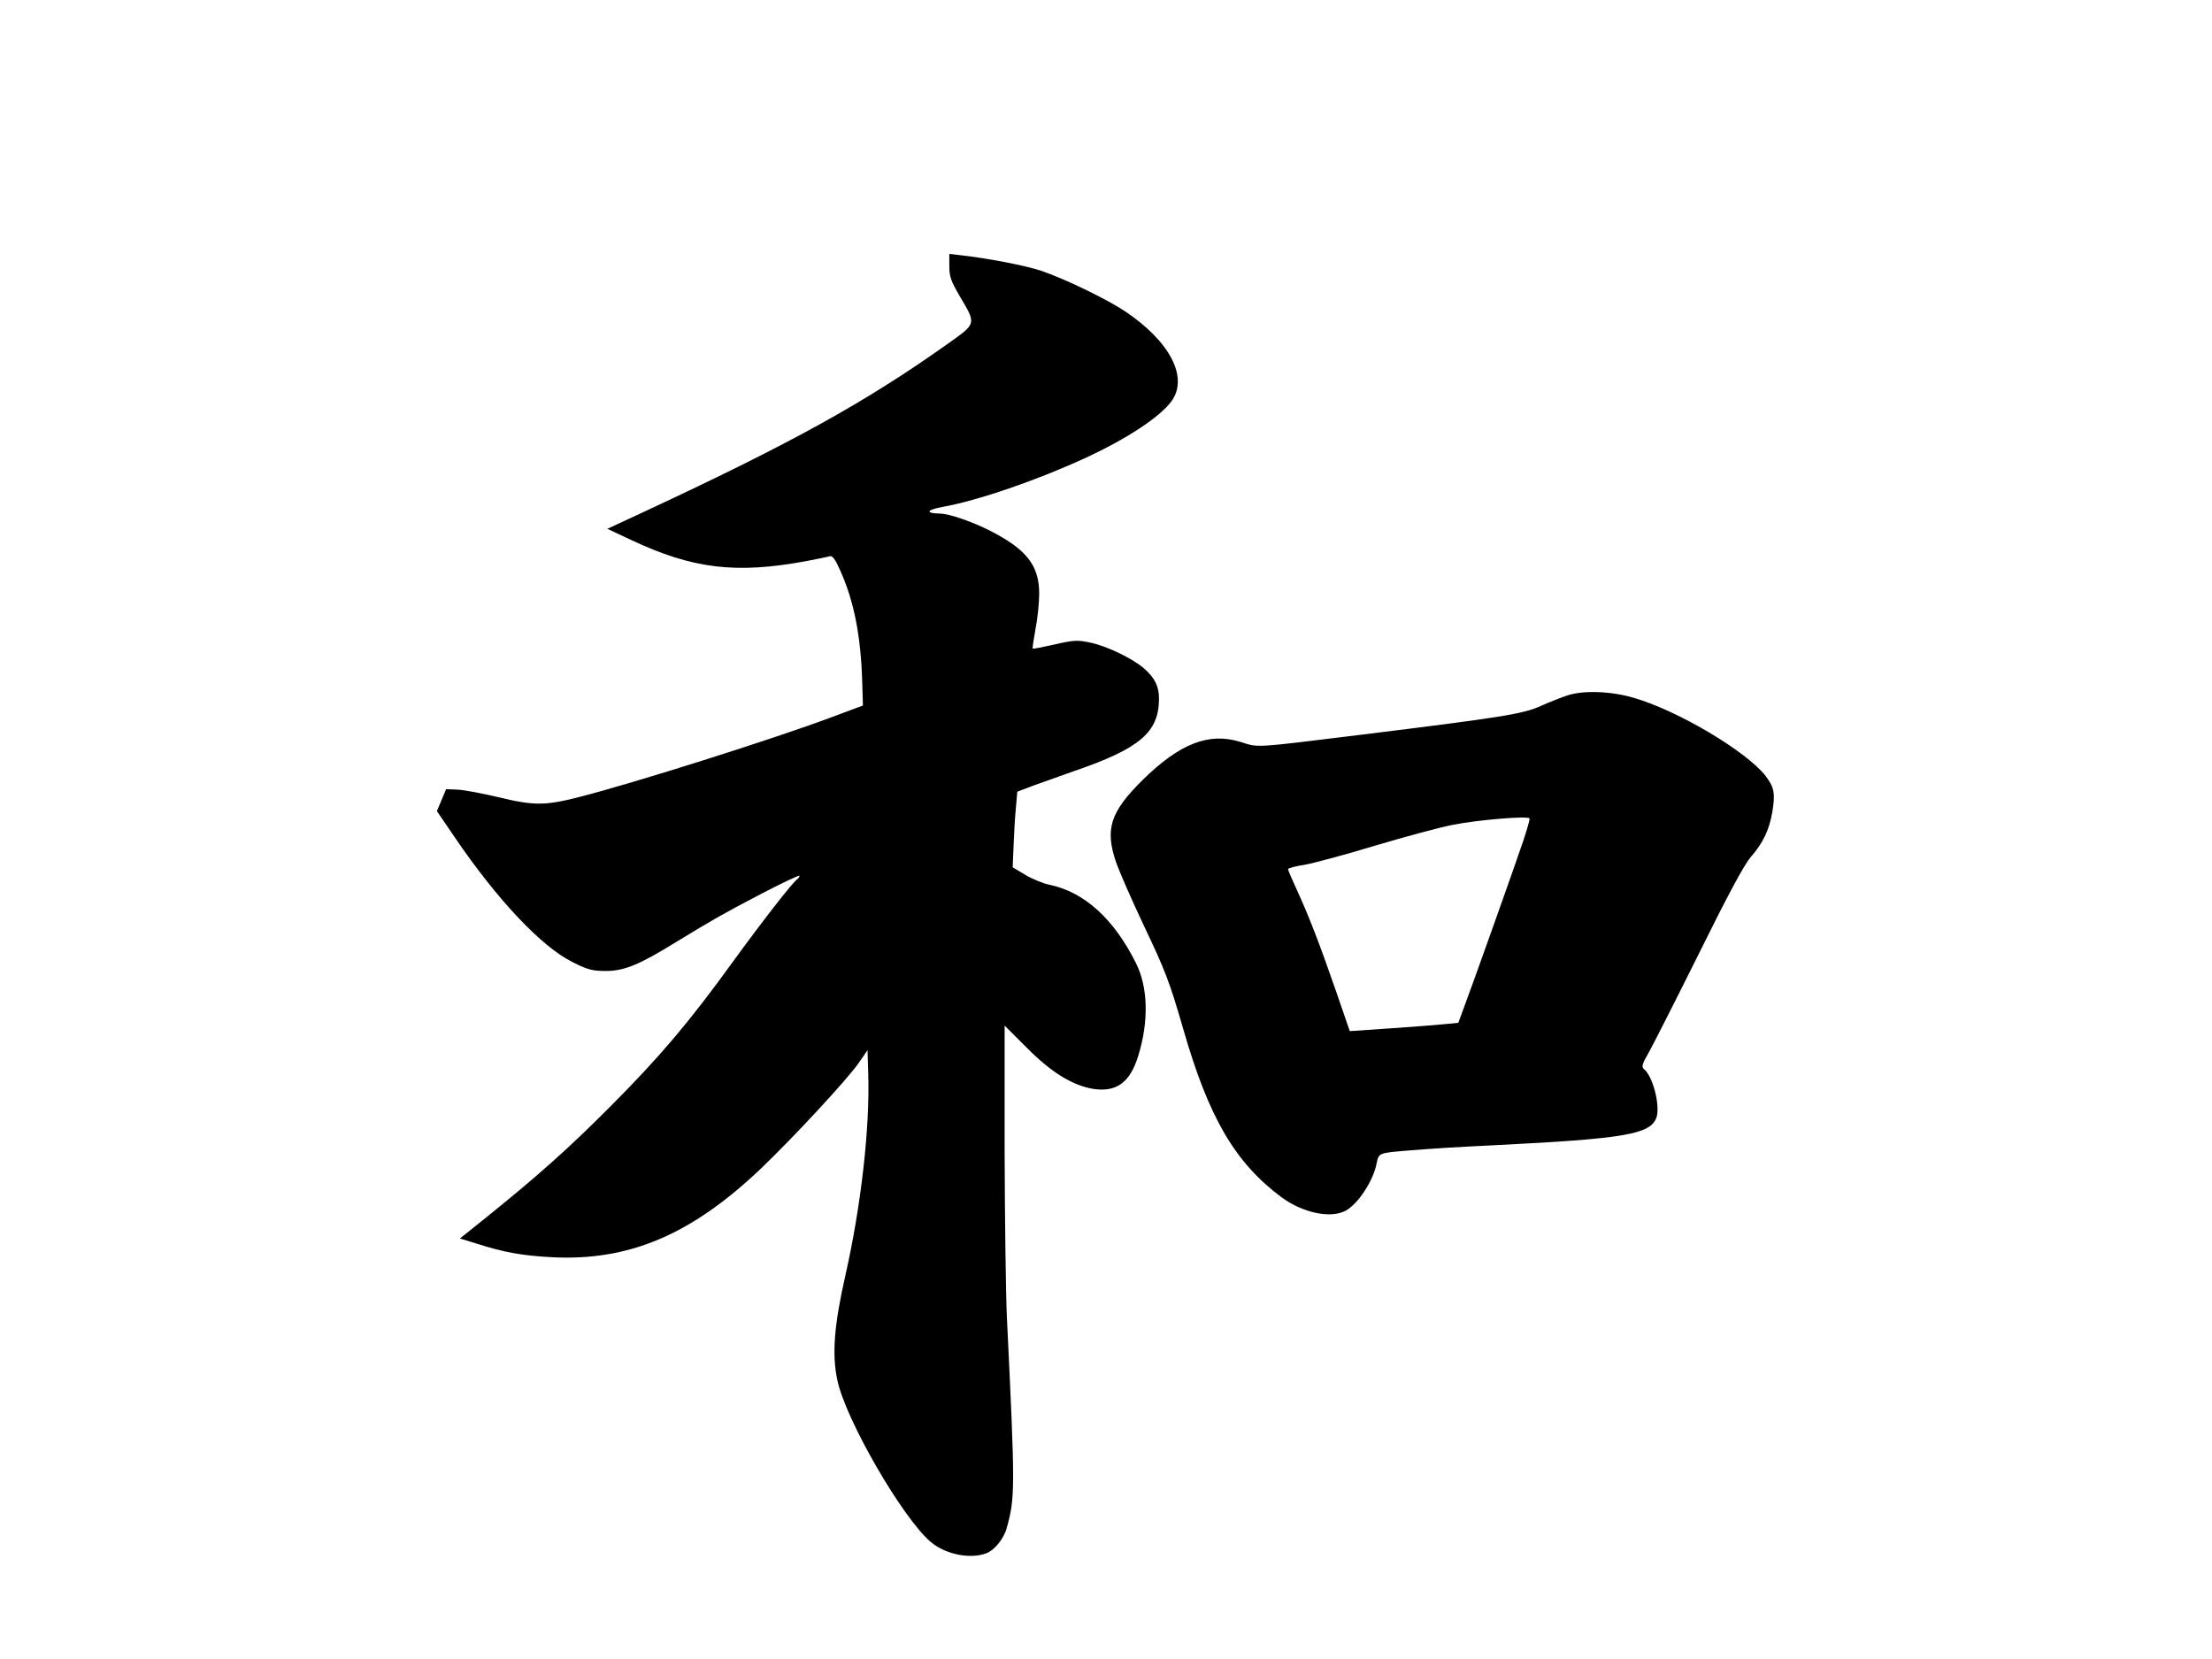 <?xml version="1.0" standalone="no"?>
<!DOCTYPE svg PUBLIC "-//W3C//DTD SVG 20010904//EN"
 "http://www.w3.org/TR/2001/REC-SVG-20010904/DTD/svg10.dtd">
<svg version="1.0" xmlns="http://www.w3.org/2000/svg"
 width="960pt" height="720pt" viewBox="0 0 960 720"
 preserveAspectRatio="xMidYMid meet">
<g transform="translate(0,720) scale(0.1,-0.1)"
fill="#000000" stroke="none">
<path d="M4120 6045 c0 -45 7 -65 45 -130 73 -124 75 -117 -56 -210 -354 -251
-672 -427 -1303 -721 l-170 -79 100 -47 c269 -127 457 -150 764 -93 47 9 92
18 101 21 12 3 24 -13 46 -63 59 -131 89 -282 95 -482 l3 -103 -145 -54 c-250
-93 -853 -284 -1090 -344 -145 -37 -195 -37 -350 1 -69 16 -147 31 -174 32
l-50 2 -20 -48 -20 -47 77 -113 c185 -272 378 -477 513 -543 65 -33 86 -38
143 -38 79 0 144 26 301 123 169 103 206 124 378 214 89 46 162 81 162 76 0
-4 -4 -10 -9 -14 -18 -10 -157 -189 -281 -360 -191 -264 -318 -413 -530 -626
-183 -184 -320 -306 -554 -494 l-100 -80 75 -23 c115 -37 194 -51 319 -58 337
-19 610 96 914 386 142 136 367 379 420 453 l41 59 3 -99 c8 -236 -31 -577
-99 -878 -49 -216 -59 -343 -35 -455 36 -171 281 -595 404 -701 64 -55 173
-77 243 -50 35 13 76 64 88 109 37 133 37 168 1 912 -5 102 -9 429 -10 727 l0
542 98 -98 c105 -106 199 -163 288 -177 100 -15 159 29 194 144 46 148 43 297
-10 402 -96 193 -225 309 -375 340 -28 6 -75 25 -105 43 l-55 33 4 95 c2 52 6
125 10 164 l6 69 71 27 c39 14 120 43 180 64 282 97 364 168 364 313 0 53 -18
90 -65 131 -51 44 -161 97 -233 112 -56 12 -72 11 -155 -8 -50 -11 -93 -20
-95 -18 -2 2 4 40 12 85 9 45 16 114 16 154 0 122 -55 192 -214 273 -77 39
-175 73 -215 74 -65 1 -62 15 5 28 158 28 416 117 628 215 177 82 318 175 369
243 77 103 -4 261 -202 393 -80 53 -262 141 -363 175 -69 23 -236 55 -355 68
l-43 5 0 -53z M6800 4181 c-30 -10 -80 -30 -111 -44 -79 -36 -169 -50 -784
-126 -471 -58 -441 -56 -521 -31 -138 43 -265 -7 -427 -167 -138 -137 -162
-211 -114 -353 14 -41 70 -169 125 -285 89 -187 108 -236 167 -440 111 -387
226 -582 428 -732 92 -67 211 -92 276 -58 54 28 122 131 136 208 8 42 12 43
115 52 164 13 202 15 400 25 561 28 673 47 699 120 17 51 -15 178 -54 210 -12
10 -8 23 21 73 19 34 118 229 219 432 122 247 196 385 223 415 53 61 80 116
94 197 13 80 8 106 -29 155 -83 107 -381 284 -571 339 -100 30 -224 34 -292
10z m-190 -633 c-35 -104 -226 -641 -260 -730 l-21 -57 -52 -5 c-43 -5 -222
-18 -386 -29 l-33 -2 -62 180 c-71 205 -118 325 -170 438 -20 43 -36 81 -36
85 0 4 33 13 73 19 39 7 177 44 305 83 128 38 279 79 336 90 109 22 329 40
334 28 2 -4 -11 -49 -28 -100z"/>
</g>
</svg>
